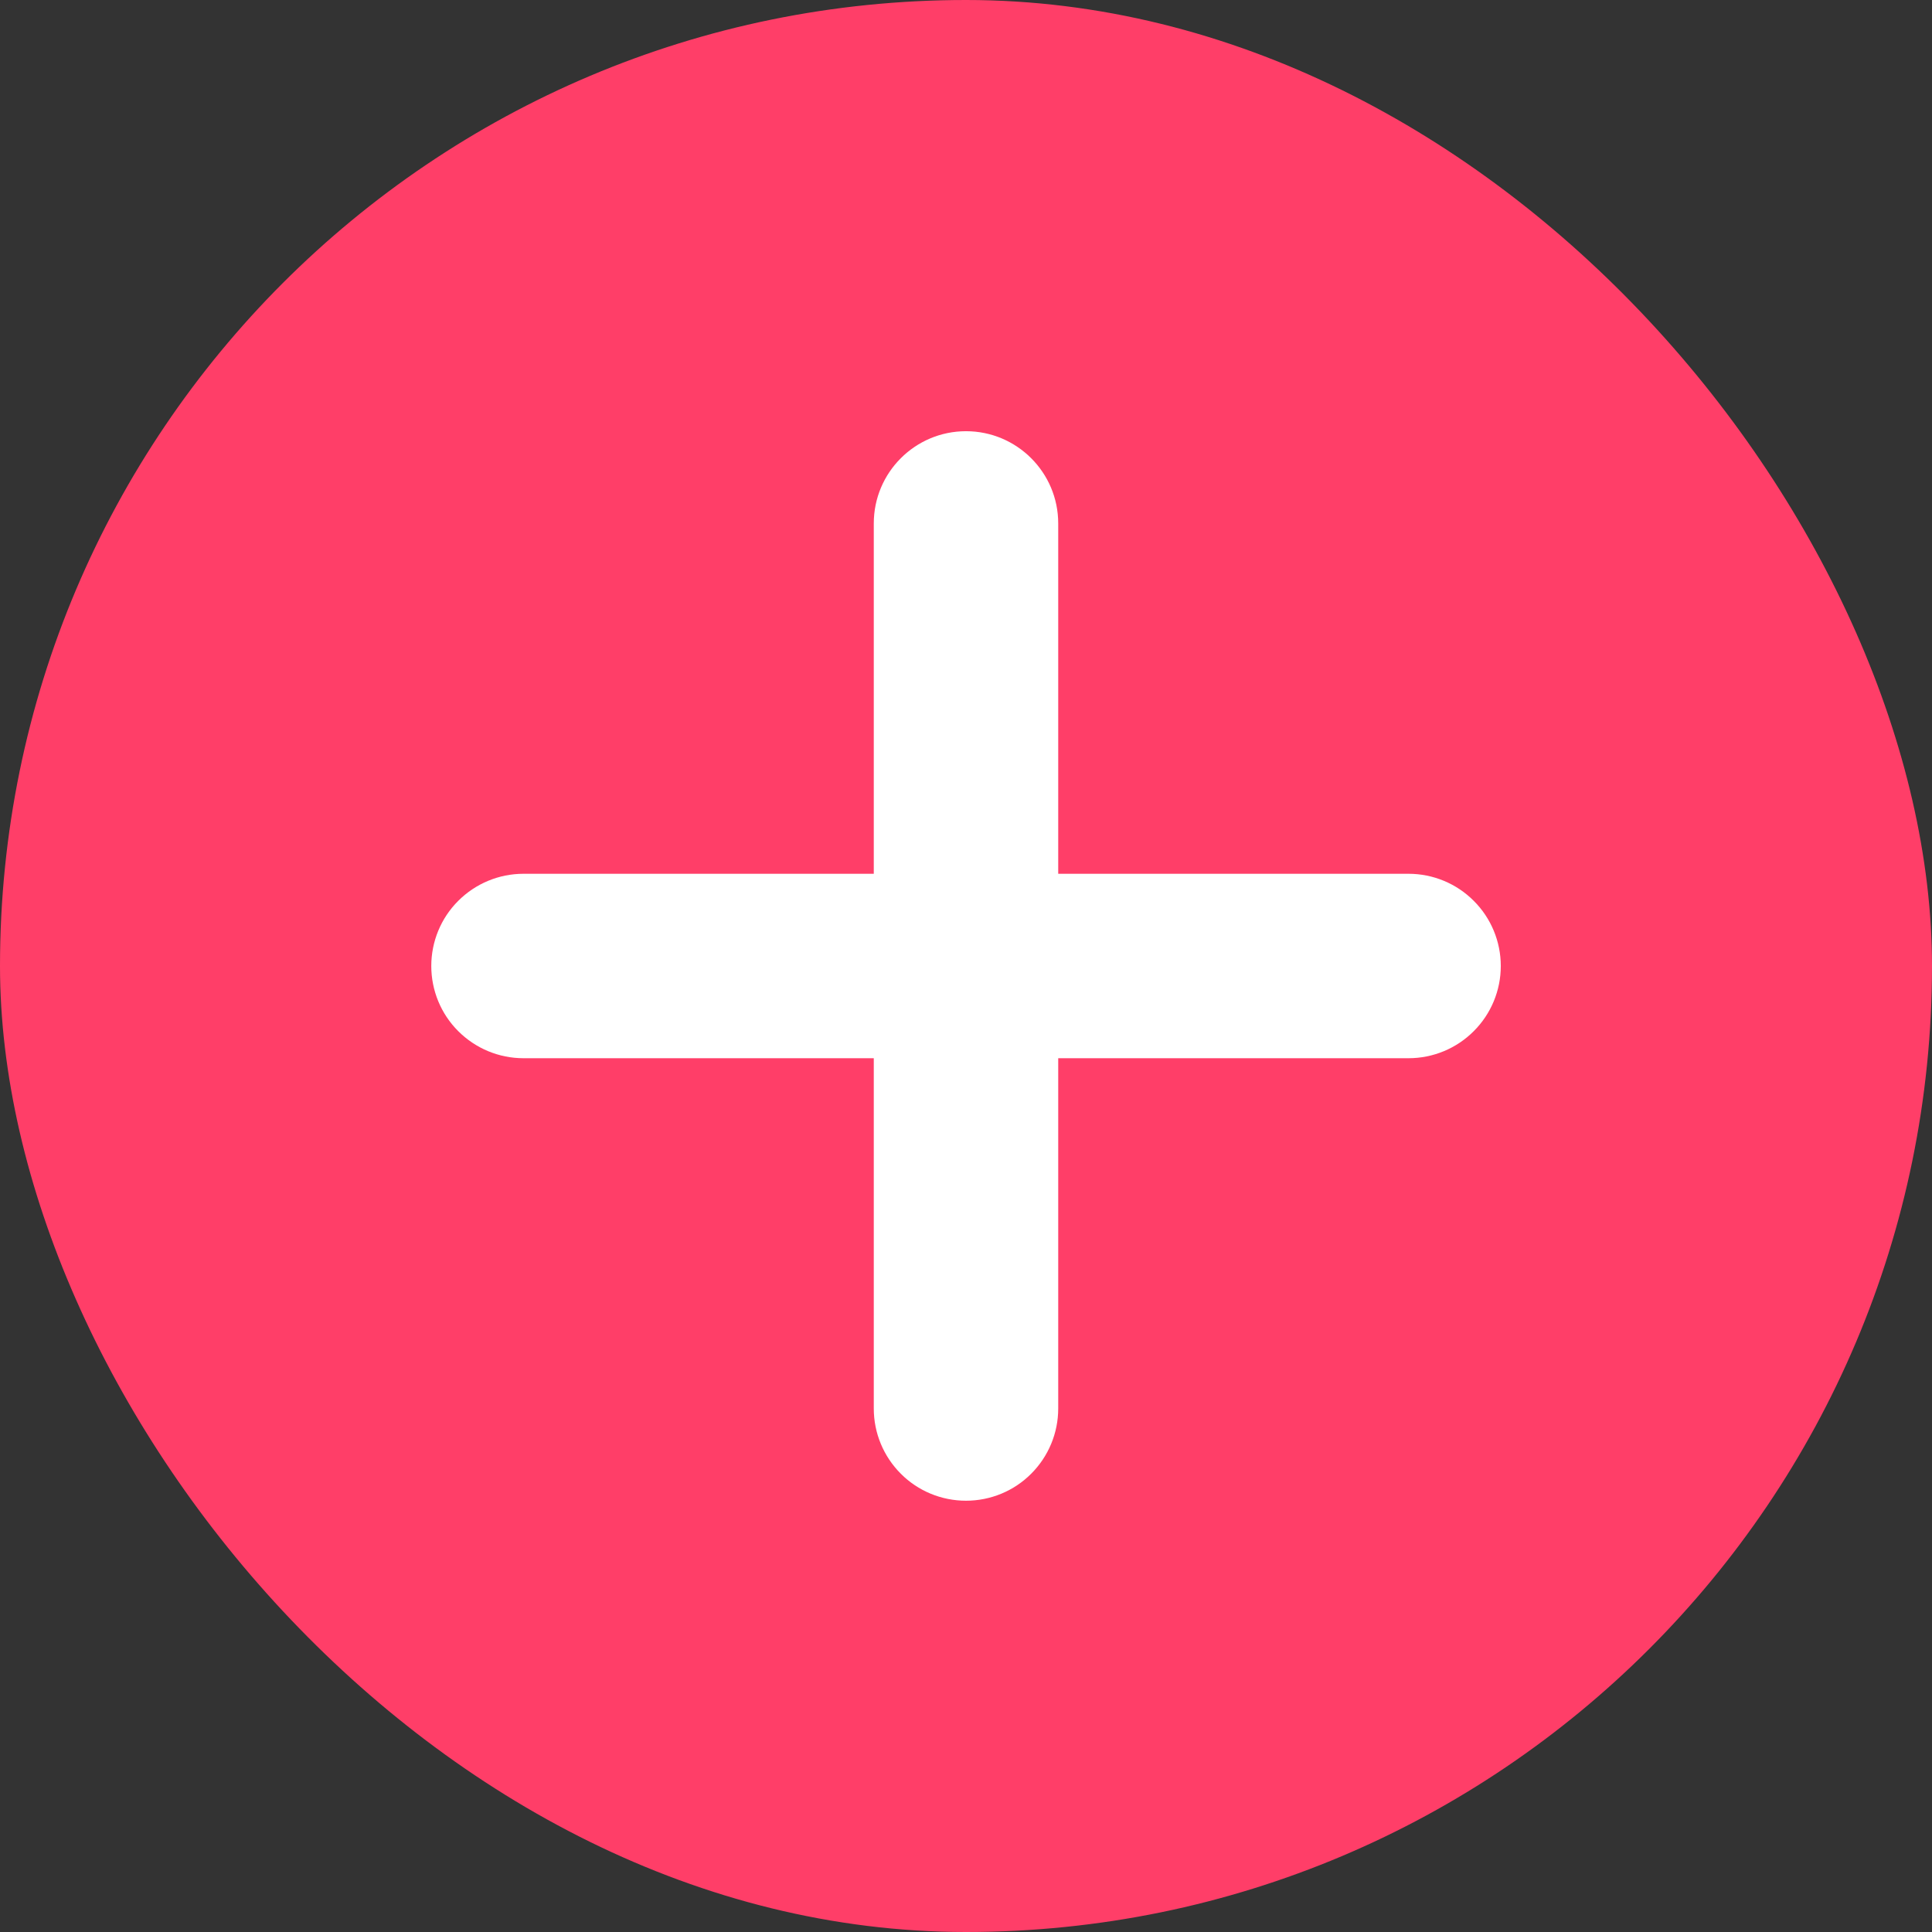 <svg width="26" height="26" viewBox="0 0 26 26" fill="none" xmlns="http://www.w3.org/2000/svg">
<rect x="0" y="0" width="26" height="26" fill="#333333" stroke="none"/>
<rect width="26" height="26" rx="13" fill="#FF3E68"/>
<path d="M13 5.803C13.685 5.803 14.241 6.359 14.241 7.044V11.759H18.956C19.285 11.759 19.601 11.89 19.833 12.123C20.066 12.355 20.197 12.671 20.197 13C20.197 13.329 20.066 13.645 19.833 13.877C19.601 14.11 19.285 14.241 18.956 14.241H14.241V18.956C14.241 19.285 14.11 19.6 13.877 19.833C13.645 20.066 13.329 20.196 13 20.196C12.671 20.196 12.355 20.066 12.123 19.833C11.89 19.6 11.759 19.285 11.759 18.956V14.241H7.044C6.715 14.241 6.4 14.11 6.167 13.877C5.934 13.645 5.804 13.329 5.804 13C5.804 12.671 5.934 12.355 6.167 12.123C6.4 11.89 6.715 11.759 7.044 11.759H11.759V7.044C11.759 6.359 12.315 5.803 13 5.803Z" fill="white"/>
</svg>
